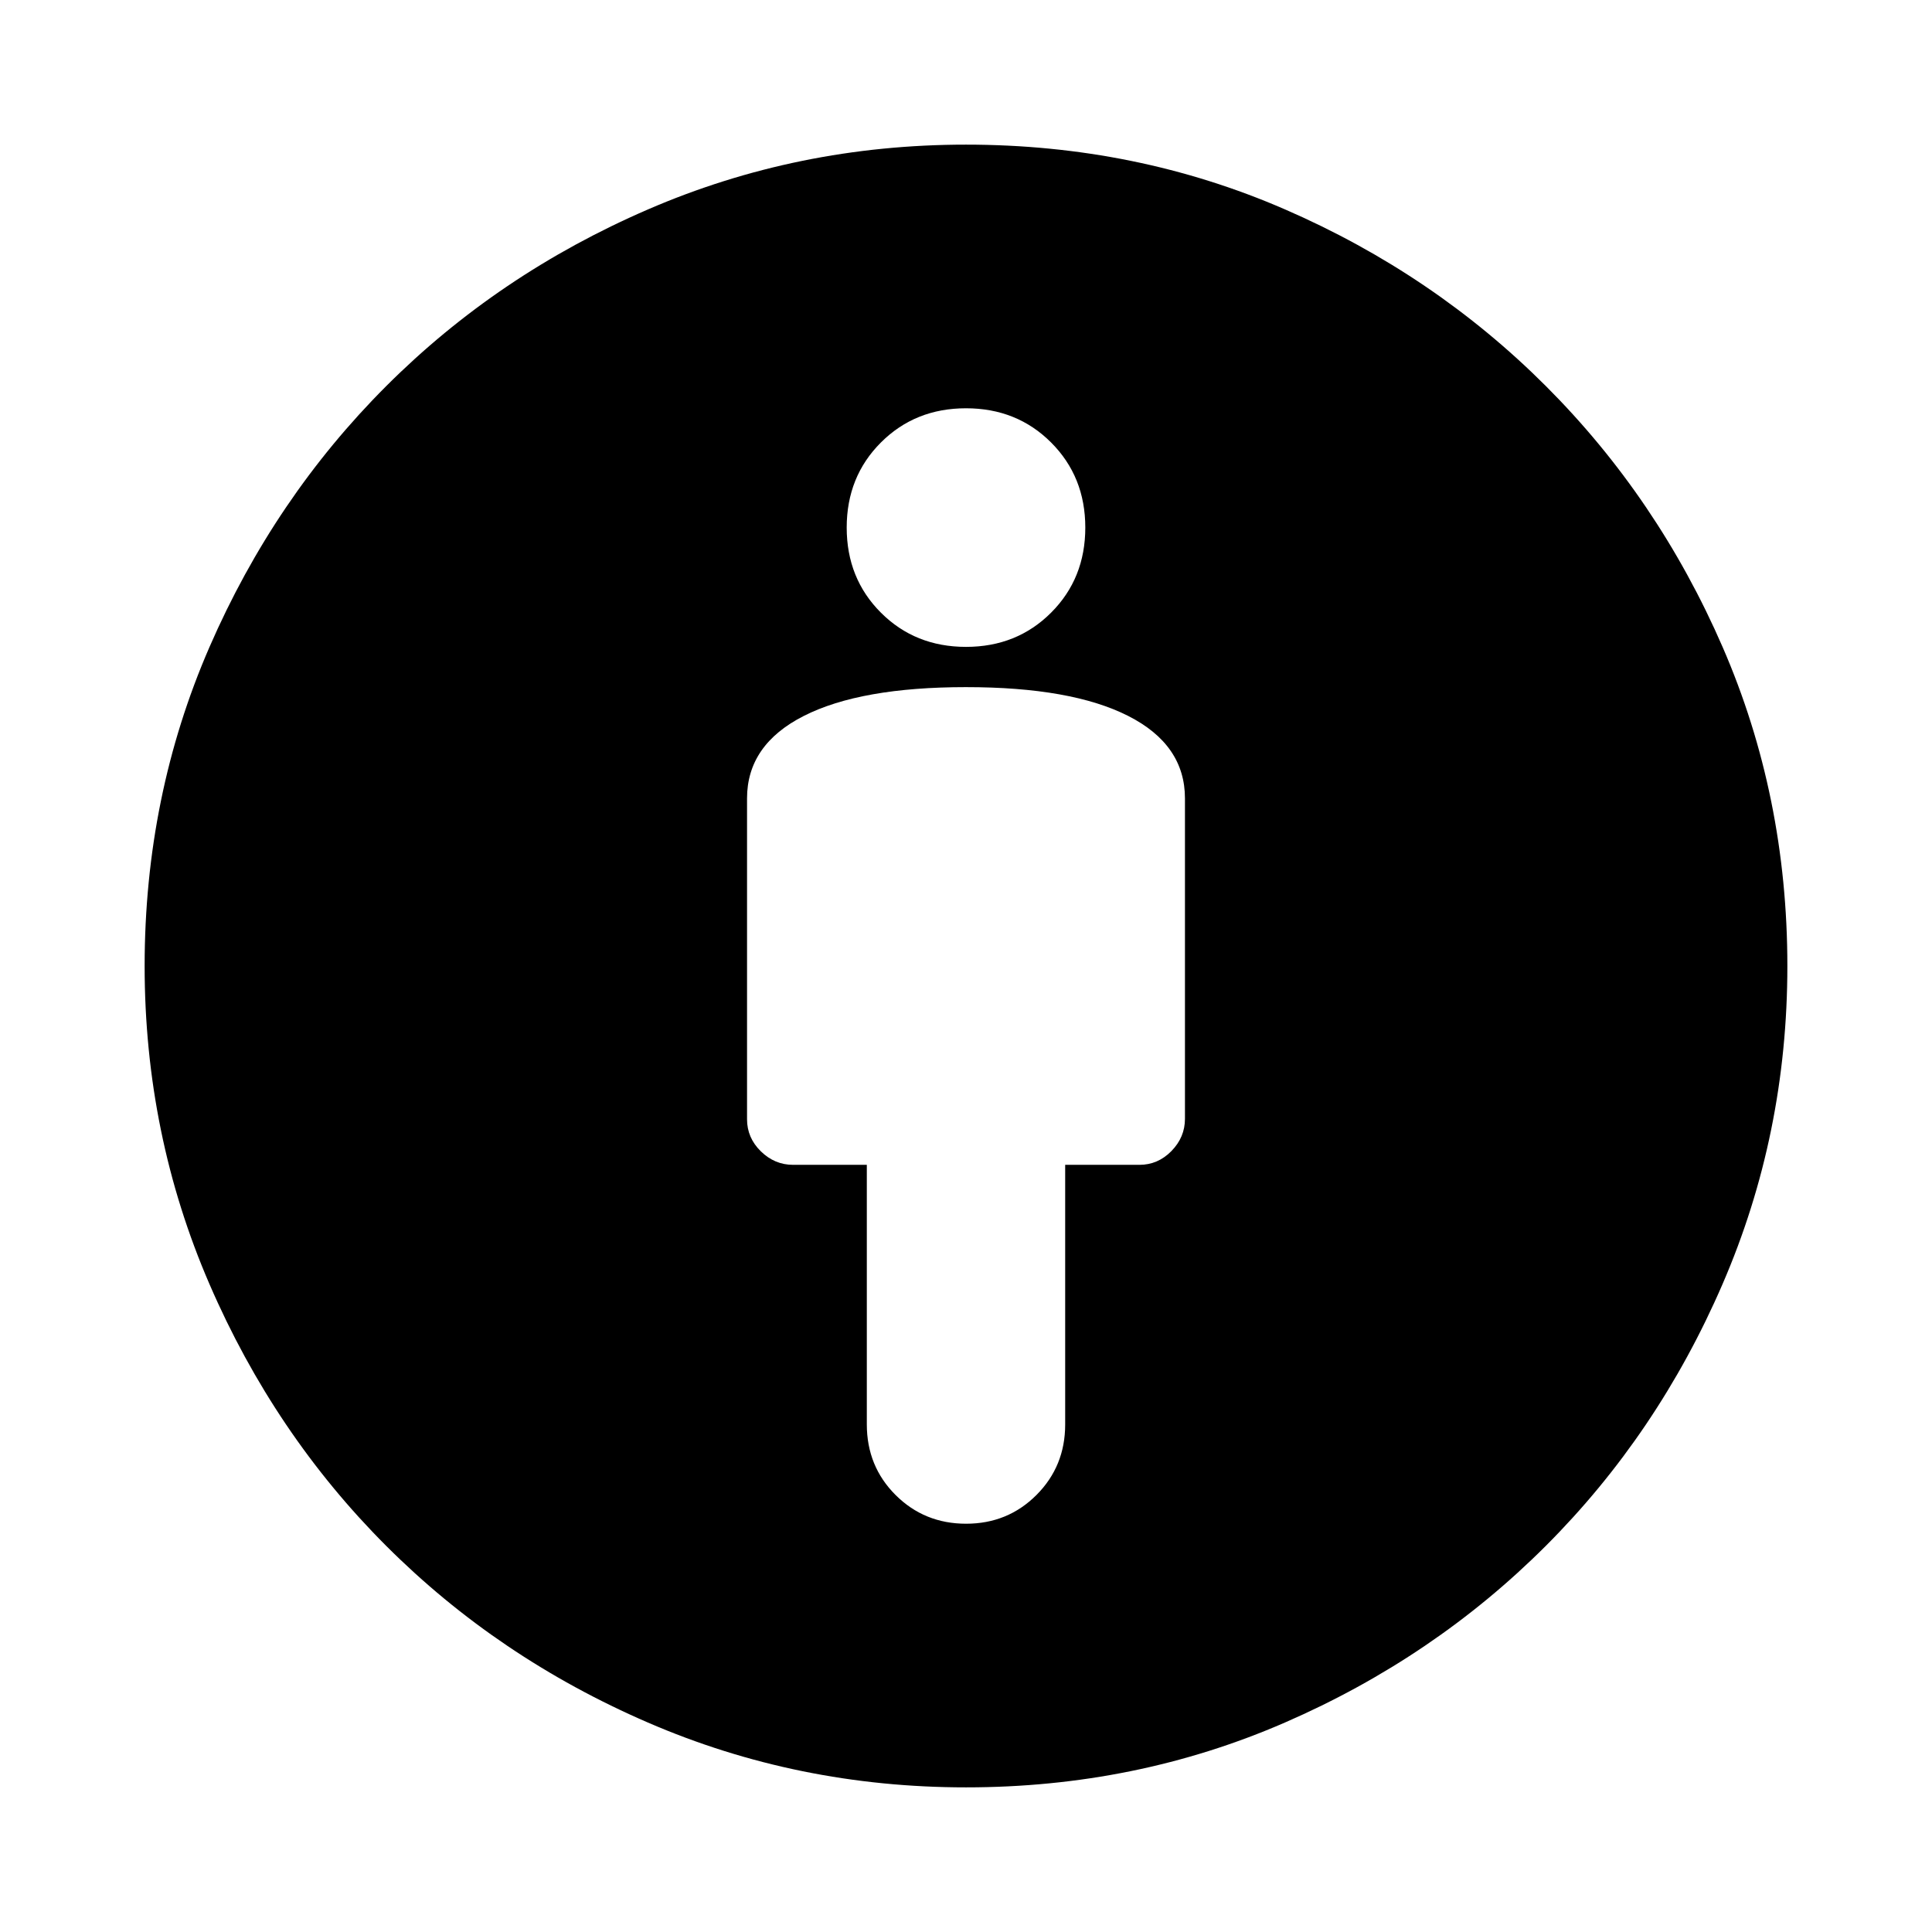 <svg xmlns="http://www.w3.org/2000/svg" height="24" viewBox="0 -960 960 960" width="24"><path d="M480-618.57q-52.42 0-80.61 14.32-28.19 14.31-28.19 40.97v159.45q0 9.2 6.86 15.92 6.86 6.71 16.01 6.71h36.65v128.97q0 20.84 14.3 35.1 14.31 14.26 35.02 14.26 20.72 0 34.98-14.29 14.26-14.29 14.26-34.99V-381.2h36.89q9.2 0 15.92-6.86 6.71-6.86 6.71-16.01v-159.21q0-26.66-28.19-40.97-28.19-14.32-80.61-14.32Zm0 546.7q-83.63 0-158.09-32.22-74.45-32.21-130.03-87.79-55.58-55.58-87.79-130.03Q71.87-396.37 71.87-480q0-84.43 32.22-158.49 32.21-74.05 87.79-129.63 55.58-55.58 130.03-87.79 74.46-32.22 158.09-32.22 84.43 0 158.47 32.16 74.03 32.17 129.68 87.82 55.65 55.65 87.82 129.68 32.16 74.04 32.16 158.47 0 83.63-32.22 158.09-32.21 74.45-87.79 130.03-55.58 55.58-129.63 87.79Q564.43-71.87 480-71.87Zm0-566.7q25.28 0 42.28-17t17-42.28q0-25.28-17-42.28t-42.28-17q-25.28 0-42.28 17t-17 42.28q0 25.28 17 42.28t42.28 17Z"/></svg>